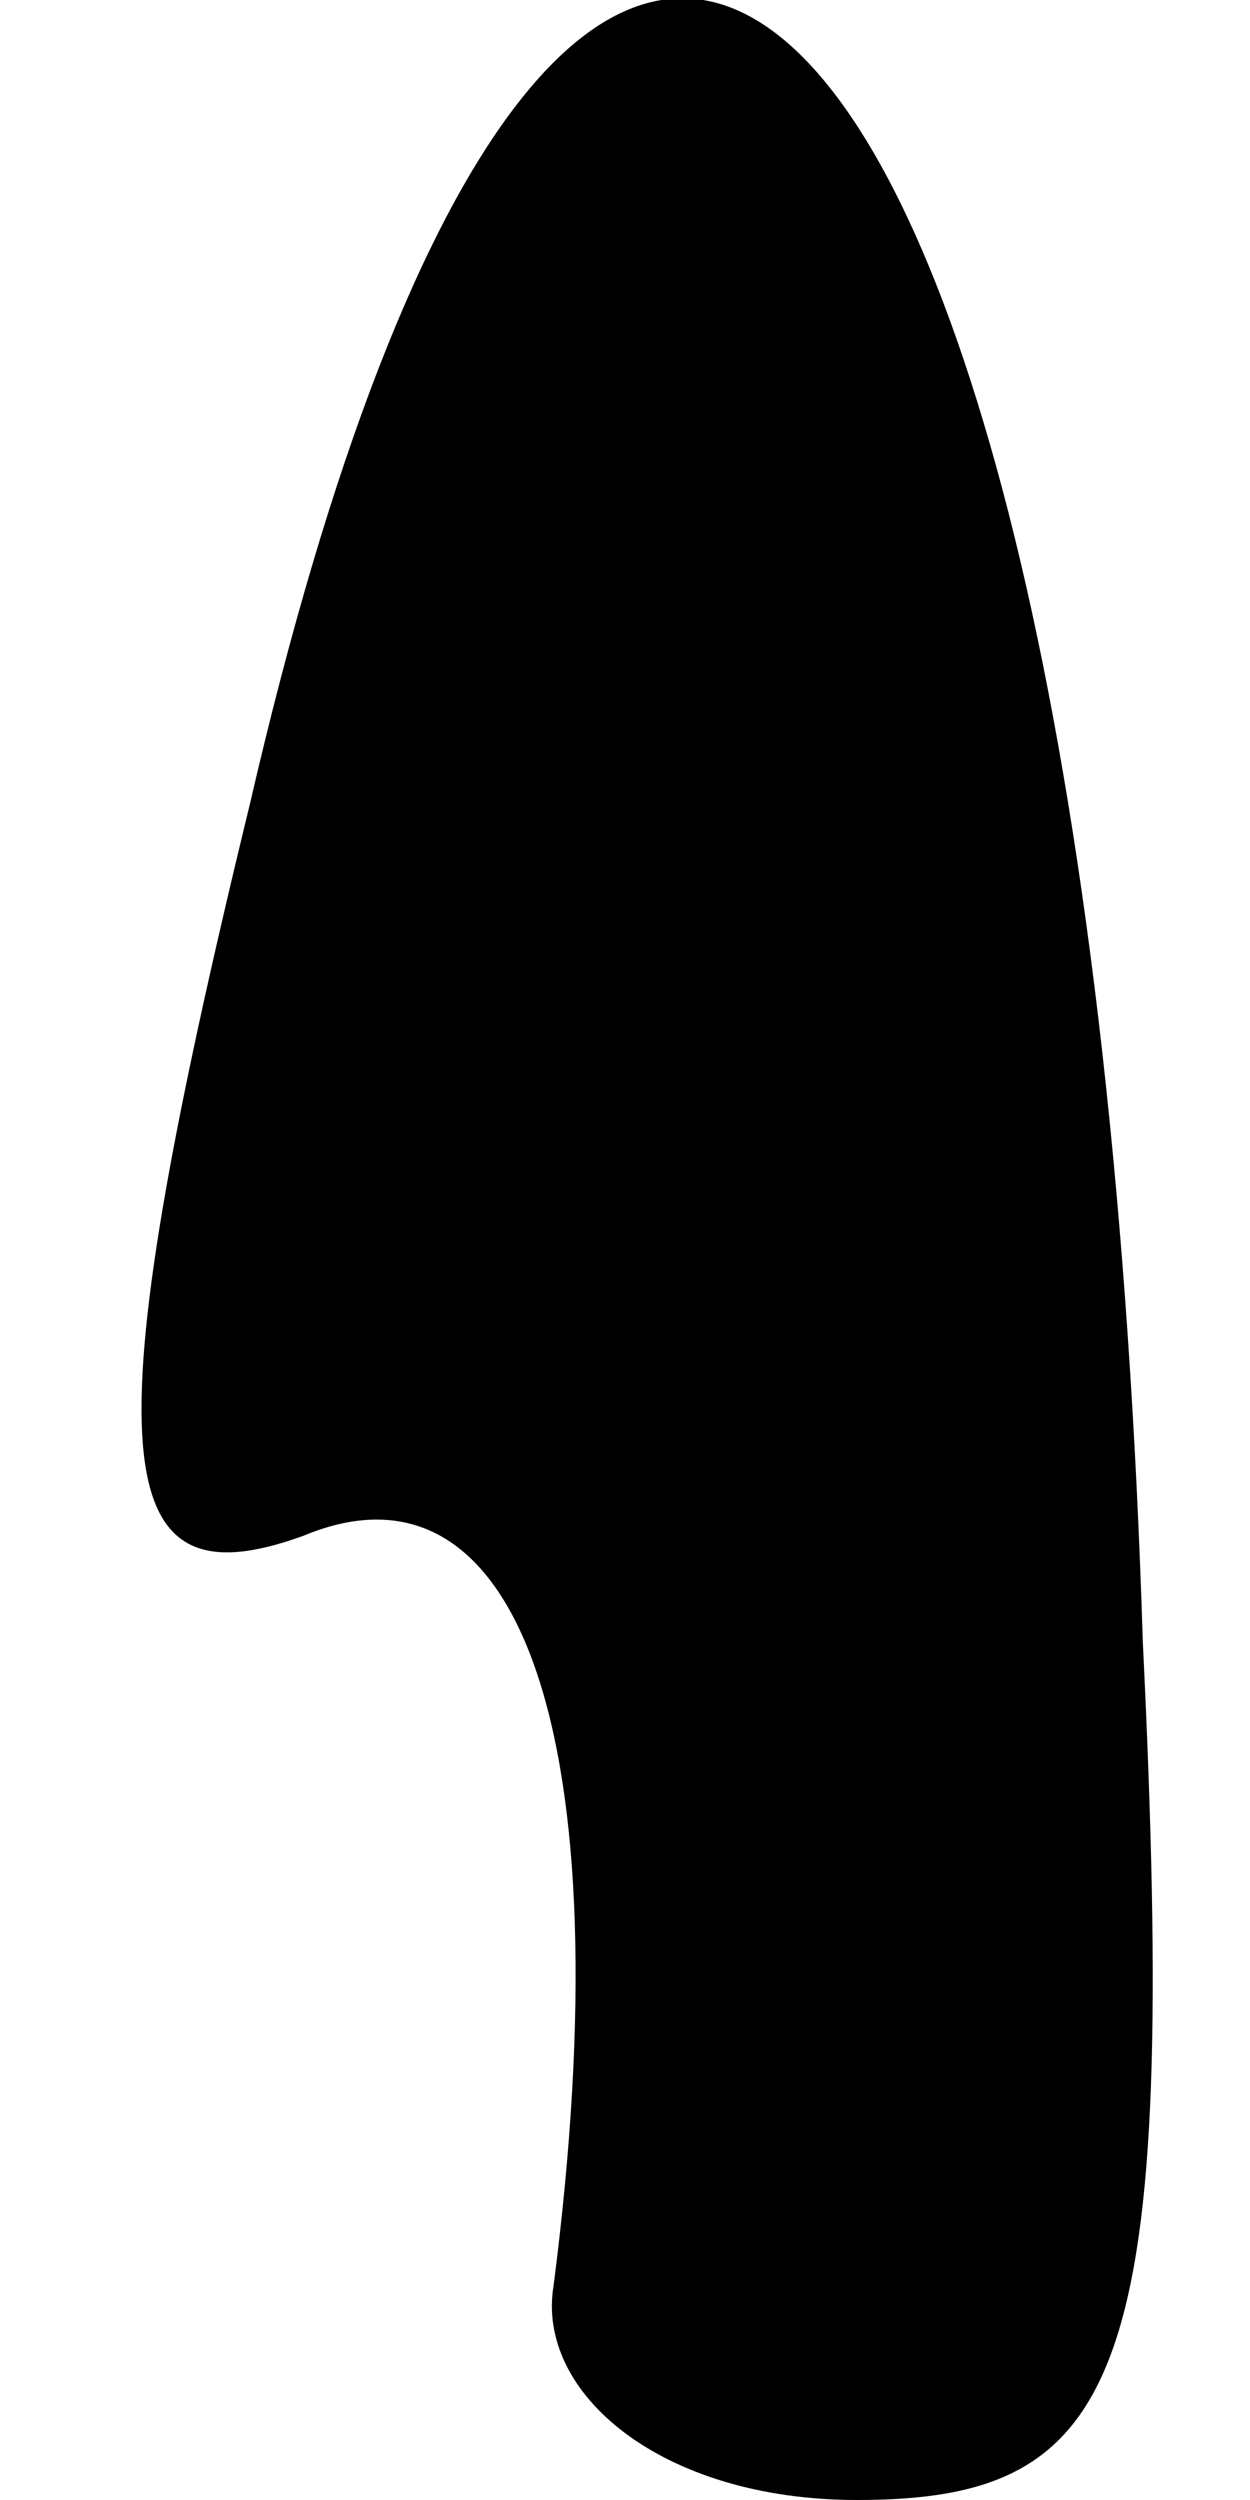 <?xml version="1.0" standalone="no"?>
<!DOCTYPE svg PUBLIC "-//W3C//DTD SVG 20010904//EN"
 "http://www.w3.org/TR/2001/REC-SVG-20010904/DTD/svg10.dtd">
<svg version="1.0" xmlns="http://www.w3.org/2000/svg"
 width="7pt" height="14pt" viewBox="0 0 7 14"
 preserveAspectRatio="xMidYMid meet">
<g transform="translate(0,14) scale(0.1,-0.1)"
fill="#000000" stroke="none">
<path fill="#000000" stroke="none" d="M14 95 c-9 -37 -8 -45 3 -41 12 5 18
-11 14 -42 -1 -6 6 -12 17 -12 15 0 18 7 16 48 -3 97 -32 125 -50 47z"/>
</g>
</svg>
